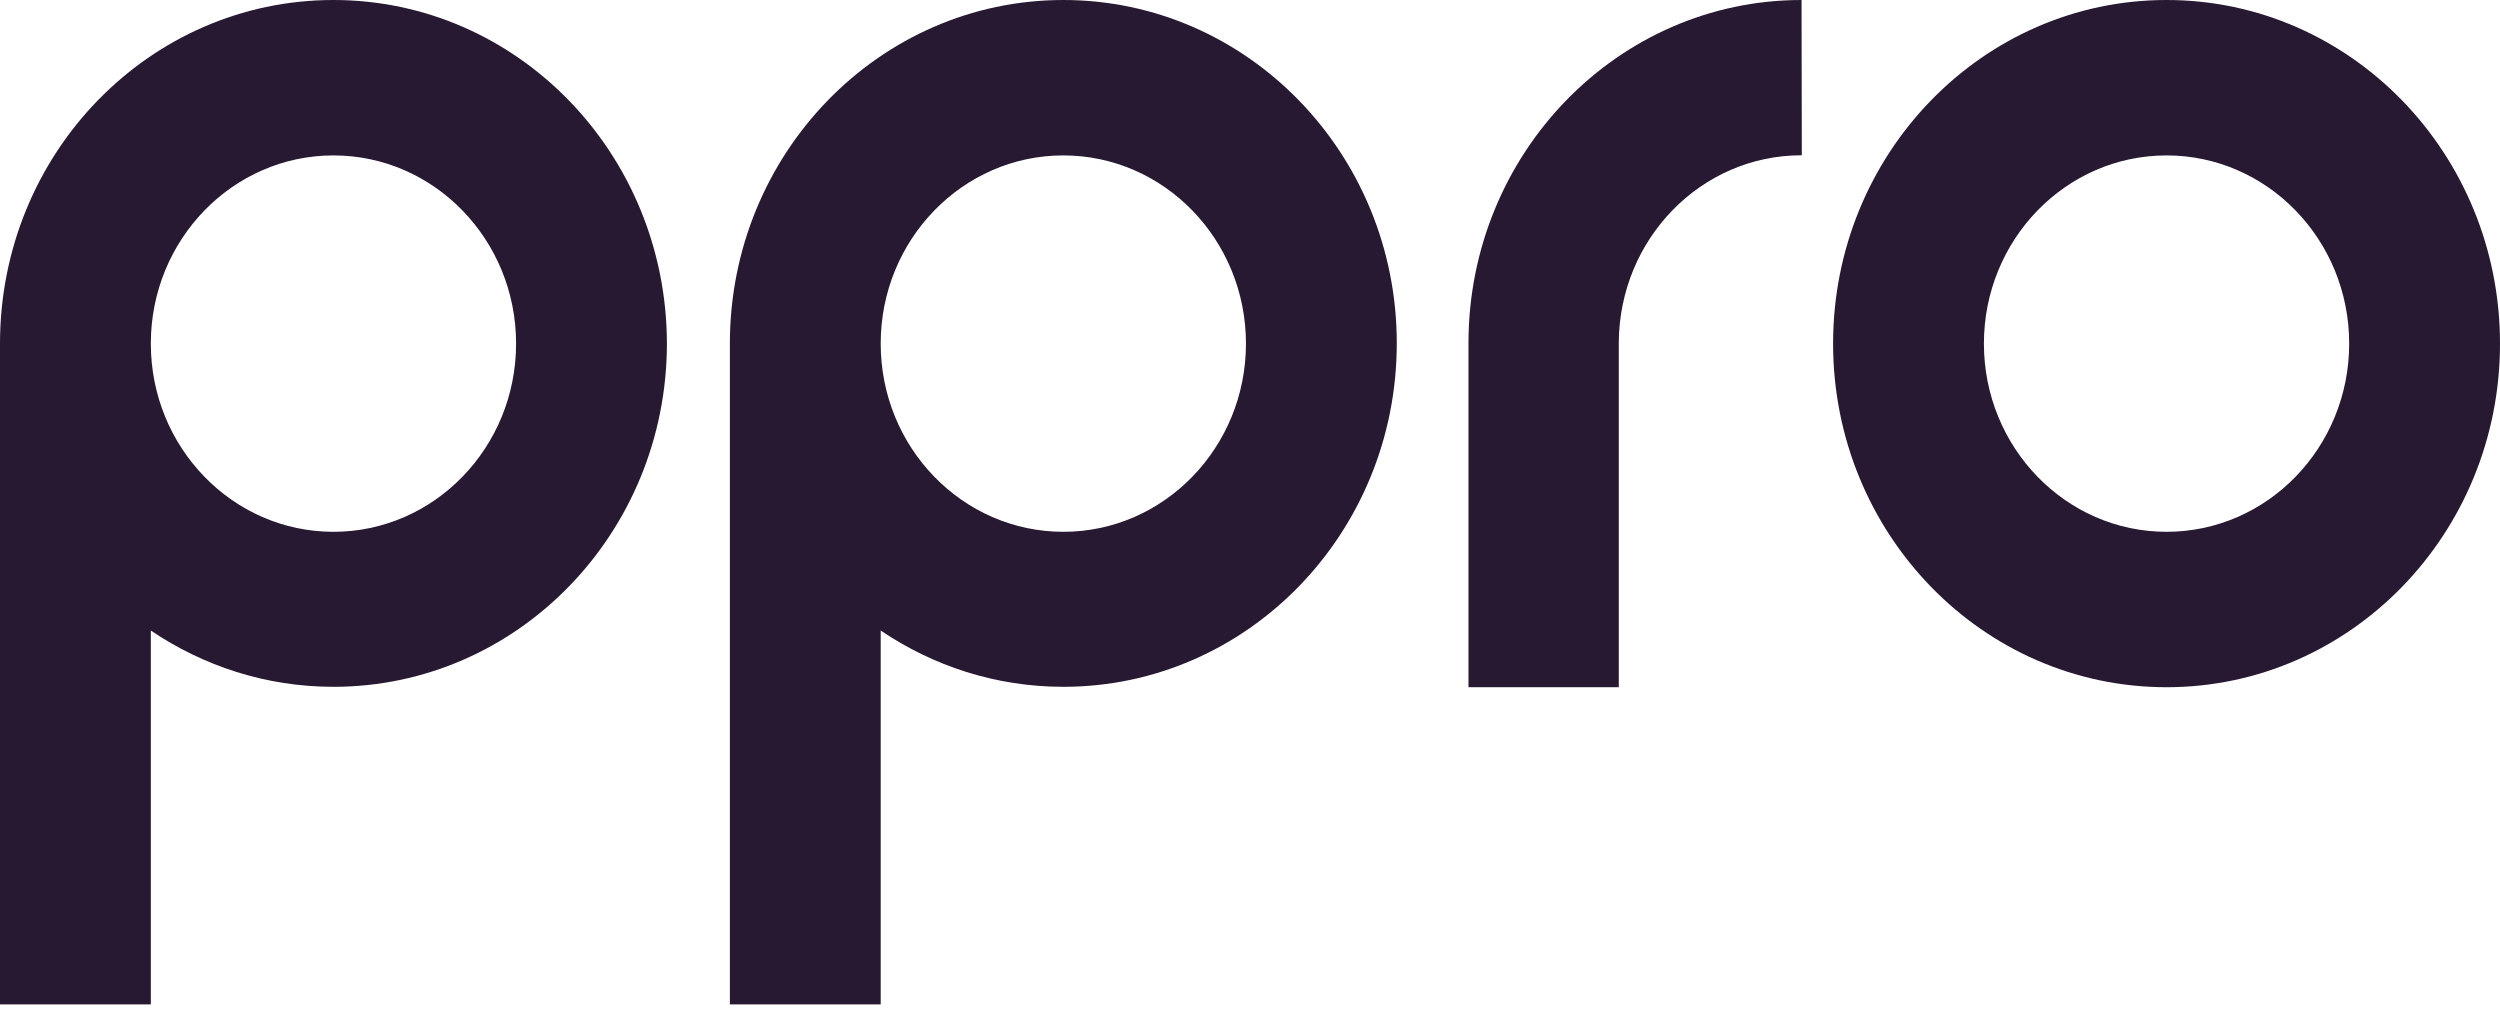 <svg width="230" height="93" viewBox="0 0 230 93" fill="none" xmlns="http://www.w3.org/2000/svg">
<g clip-path="url(#clip0)">
<path d="M30.678 48.926C21.407 48.926 13.876 41.165 13.876 31.612C13.876 22.059 21.407 14.298 30.678 14.298C39.948 14.298 47.48 22.059 47.48 31.612C47.48 41.165 39.948 48.926 30.678 48.926ZM30.678 0C13.72 0 0 14.138 0 31.612V92.402H13.876V58.009C18.709 61.272 24.465 63.187 30.678 63.187C47.6 63.187 61.356 49.049 61.356 31.575C61.308 14.138 47.6 0 30.678 0Z" fill="#281932"/>
<path d="M199.322 48.926C190.052 48.926 182.52 41.165 182.52 31.612C182.52 22.059 190.052 14.298 199.322 14.298C208.593 14.298 216.124 22.059 216.124 31.612C216.124 41.165 208.593 48.926 199.322 48.926ZM199.322 0C182.4 0 168.644 14.138 168.644 31.612C168.644 49.049 182.364 63.224 199.322 63.224C216.244 63.224 230 49.087 230 31.612C230 14.138 216.244 0 199.322 0Z" fill="#281932"/>
<path d="M97.826 48.926C88.555 48.926 81.024 41.165 81.024 31.612C81.024 22.059 88.555 14.298 97.826 14.298C107.096 14.298 114.628 22.059 114.628 31.612C114.628 41.165 107.096 48.926 97.826 48.926ZM97.826 0C80.904 0 67.148 14.138 67.148 31.612V92.402H81.024V58.009C85.857 61.272 91.614 63.187 97.826 63.187C114.748 63.187 128.504 49.049 128.504 31.575C128.504 14.138 114.748 0 97.826 0Z" fill="#281932"/>
<path d="M165.742 0C148.856 0 135.148 14.088 135.1 31.488V63.224H148.928V31.488C149 21.973 156.495 14.286 165.73 14.286H165.766L165.742 0C165.778 0 165.778 0 165.742 0Z" fill="#281932"/>
</g>
<defs>
<clipPath id="clip0">
<rect width="230" height="92.402" fill="white"/>
</clipPath>
</defs>
</svg>
